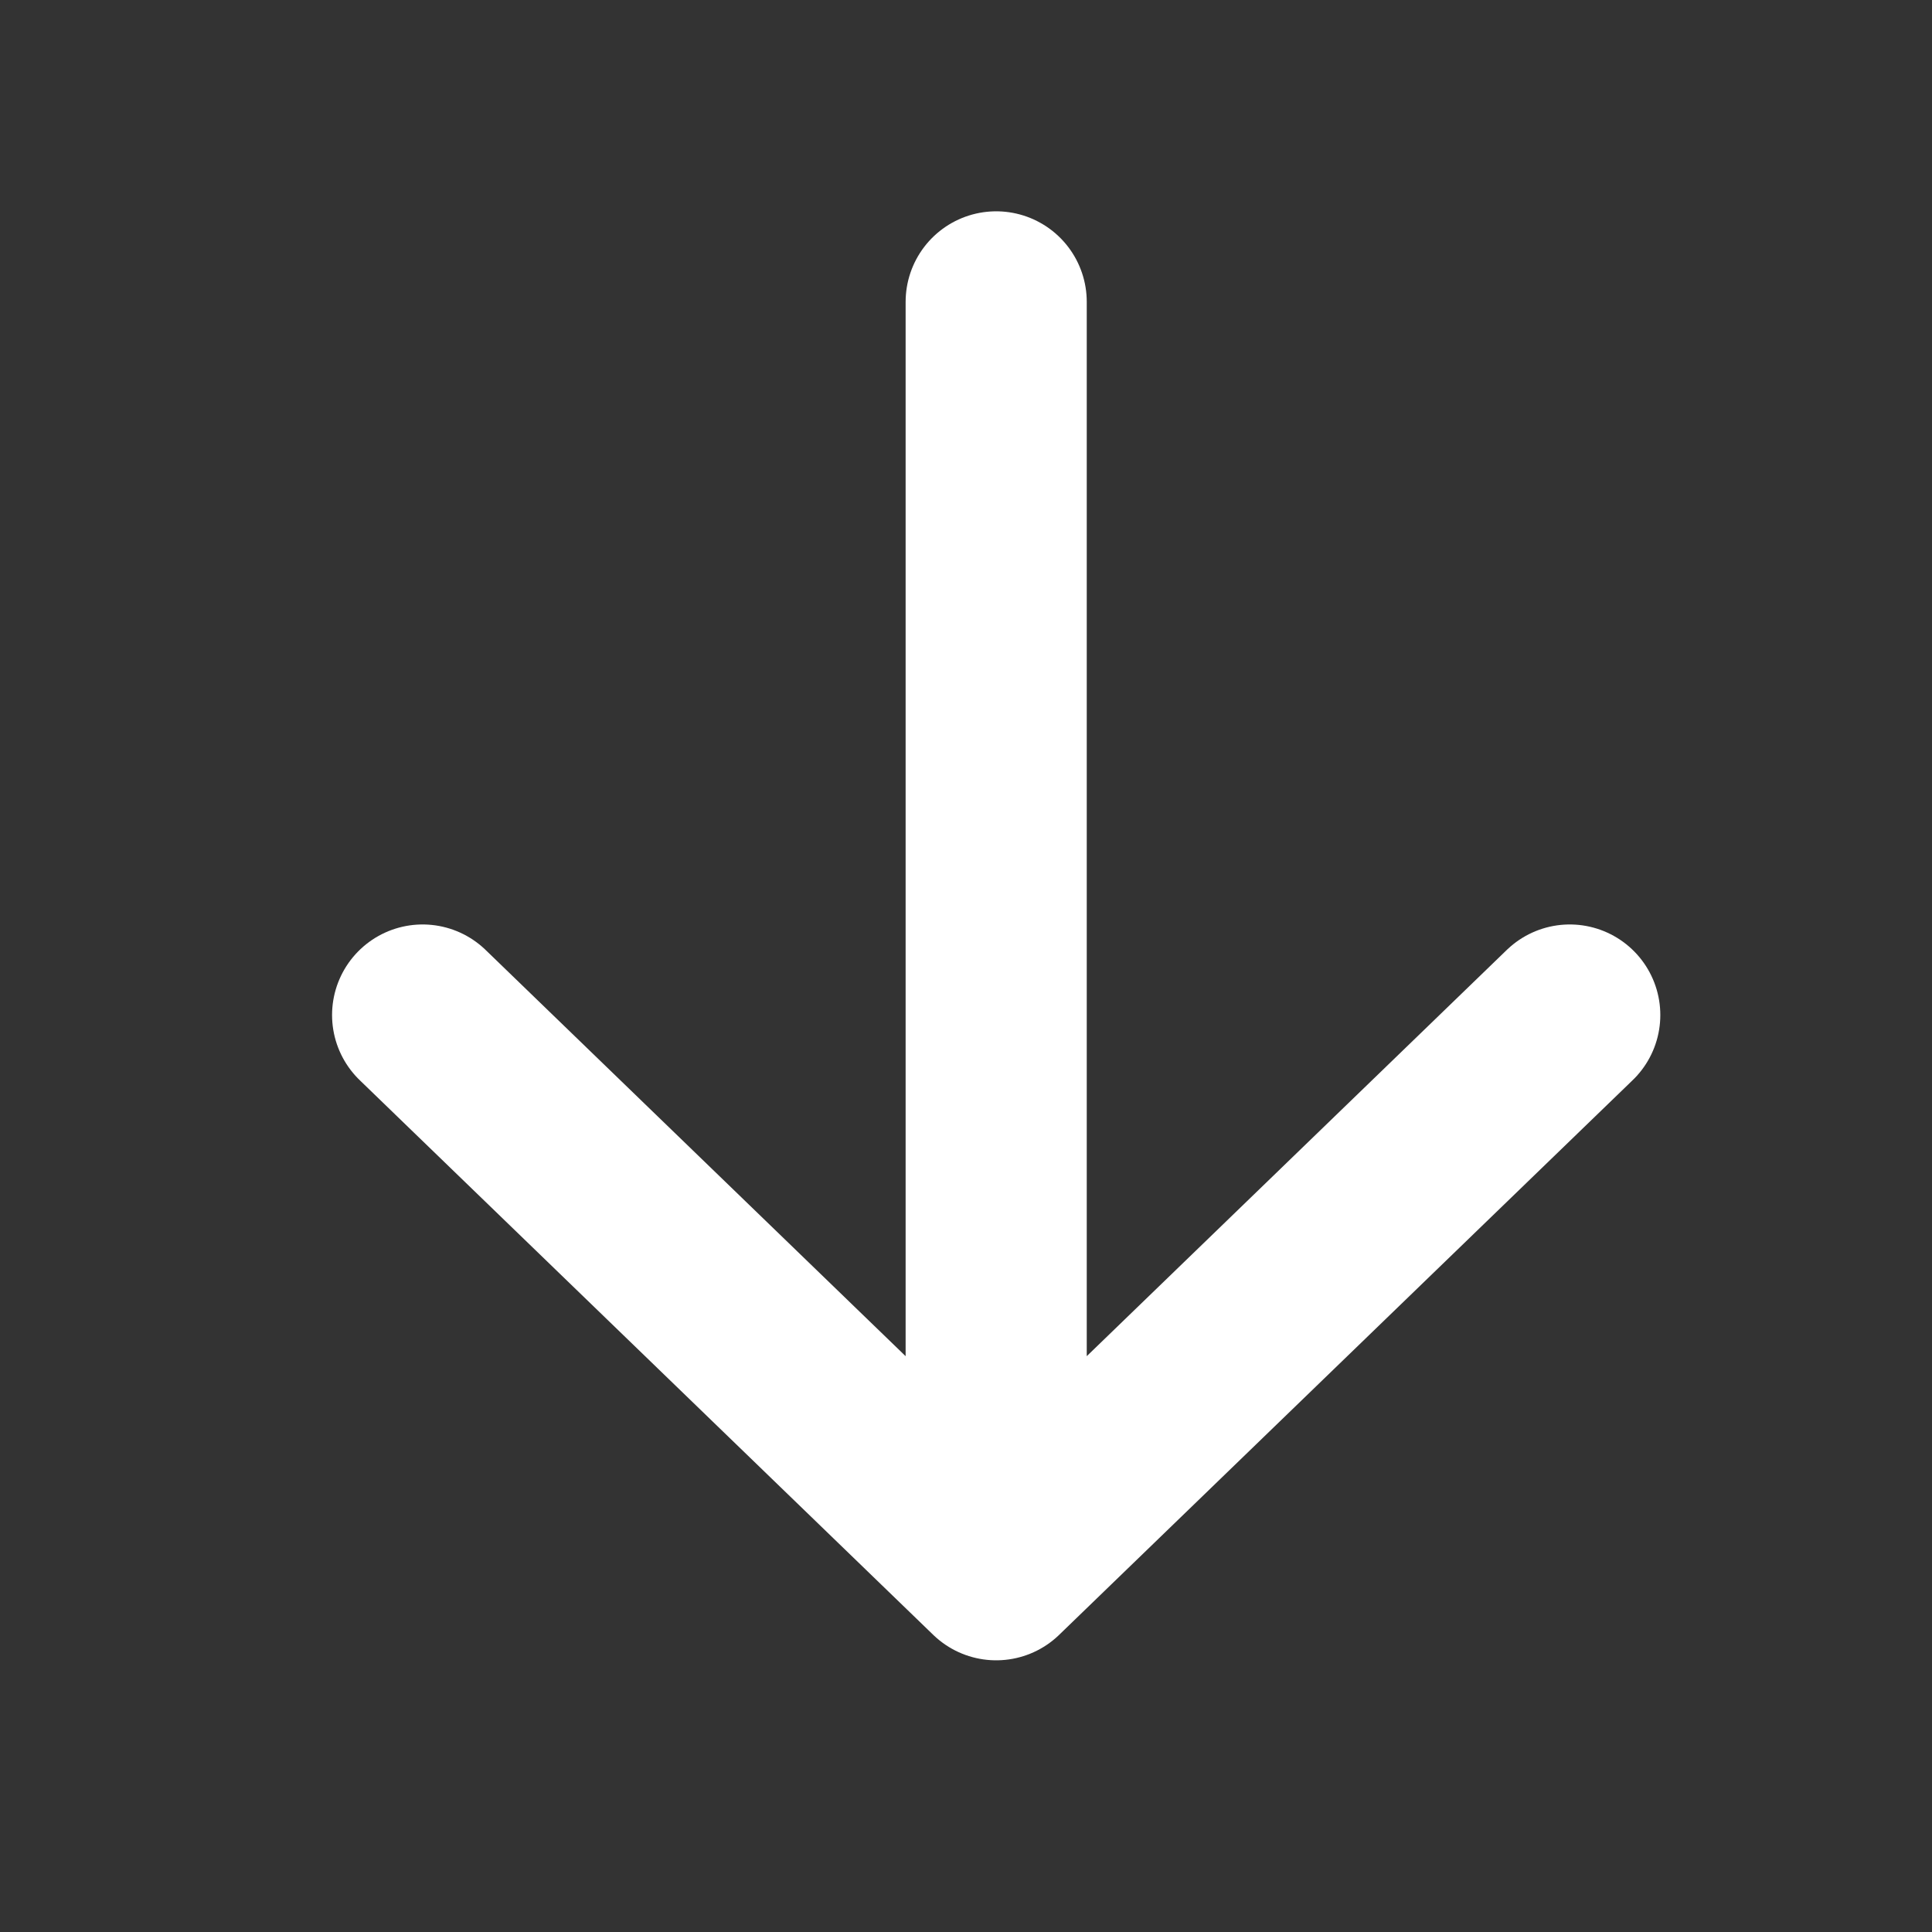 <svg width="32" height="32" viewBox="0 0 32 32" fill="none" xmlns="http://www.w3.org/2000/svg">
<rect x="0" y="0" width="32" height="32" fill="#333333" stroke="none"/>
<g clip-path="url(#clip0_159_2111)">
<path d="M16.5 26V5M7 16.812L16.5 26L26 16.812" stroke="white" stroke-width="3" stroke-linecap="round" stroke-linejoin="round"/>
</g>
<defs>
<clipPath id="clip0_159_2111">
<rect width="32" height="32" fill="white"/>
</clipPath>
</defs>
</svg>
